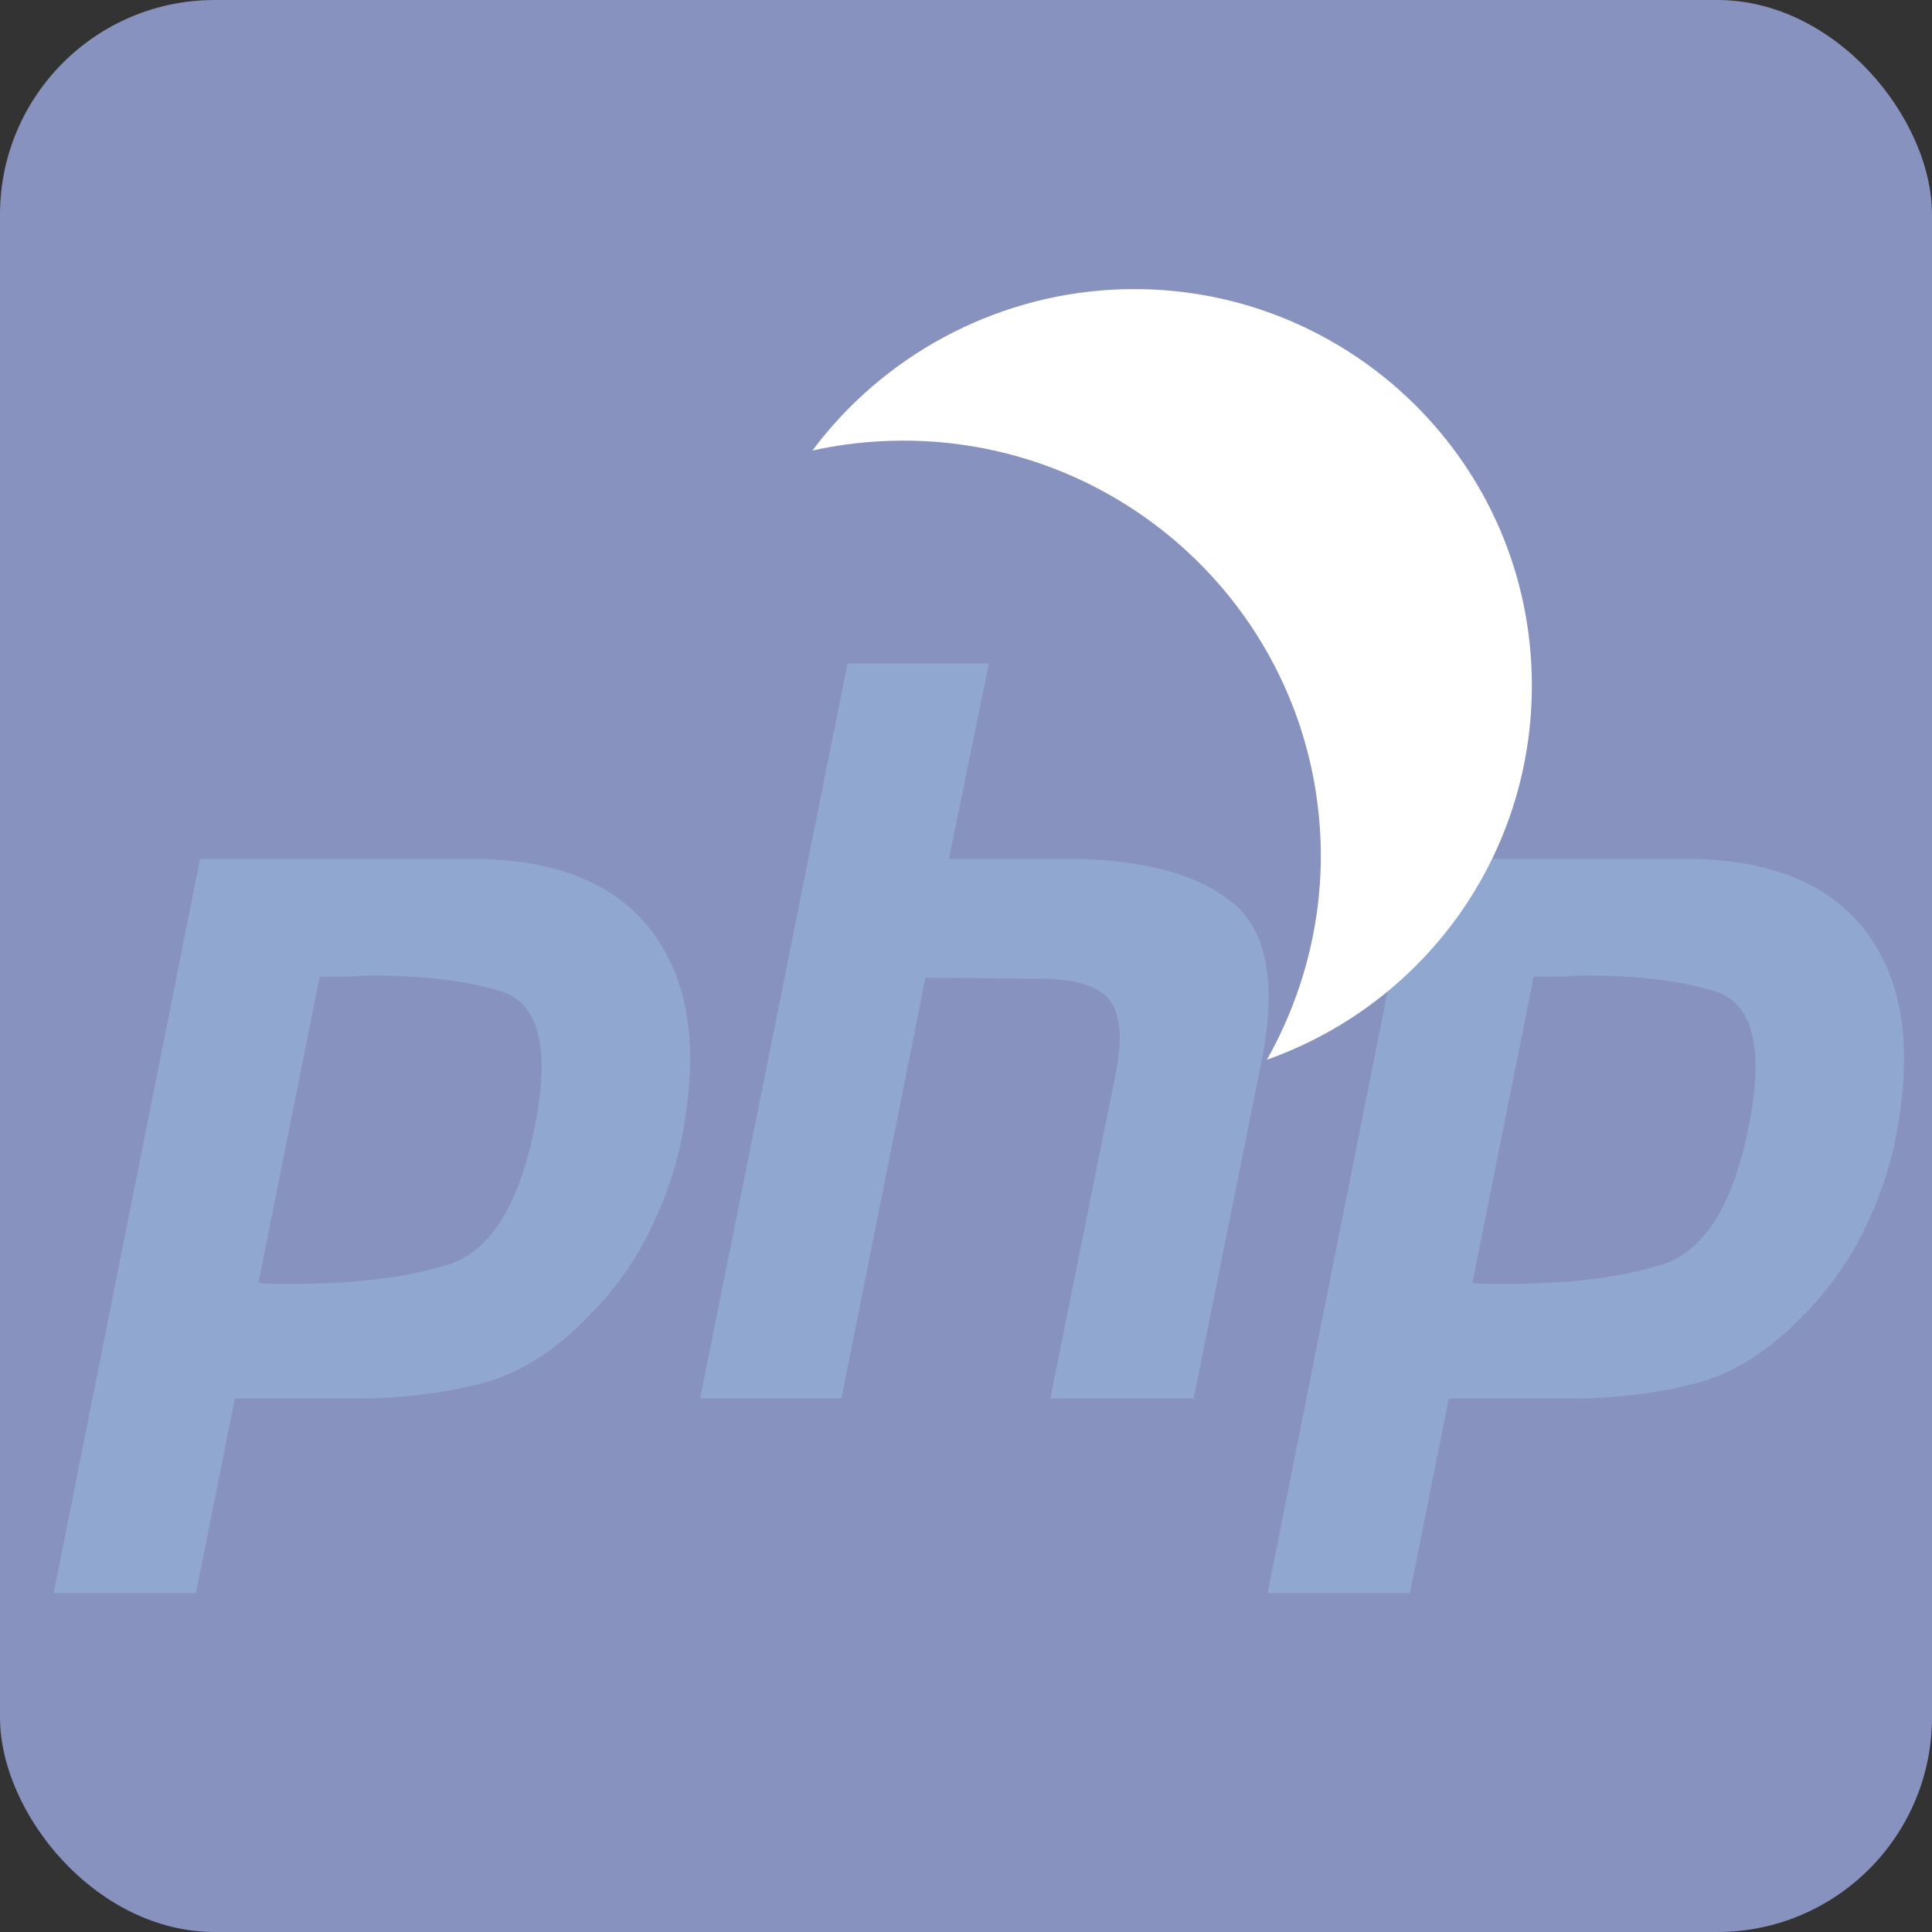 <svg width="36" height="36" viewBox="0 0 36 36" fill="none" xmlns="http://www.w3.org/2000/svg">
<rect x="0" y="0" width="36" height="36" fill="#333333" stroke="none"/>
<rect width="36" height="36" rx="4" fill="#8892BF"/>
<path d="M3.728 16.004H8.842C10.343 16.017 11.43 16.45 12.105 17.302C12.779 18.154 13.001 19.318 12.772 20.793C12.683 21.468 12.486 22.129 12.181 22.778C11.888 23.426 11.481 24.011 10.96 24.533C10.324 25.194 9.643 25.614 8.918 25.792C8.193 25.971 7.443 26.059 6.667 26.059H4.377L3.652 29.685H1L3.728 16.004M5.961 18.179L4.816 23.903C4.892 23.916 4.969 23.922 5.045 23.922C5.134 23.922 5.223 23.922 5.312 23.922C6.533 23.935 7.551 23.814 8.365 23.56C9.179 23.293 9.726 22.364 10.006 20.774C10.235 19.439 10.006 18.669 9.319 18.466C8.645 18.262 7.799 18.167 6.781 18.179C6.629 18.192 6.482 18.198 6.342 18.198C6.215 18.198 6.082 18.198 5.942 18.198L5.961 18.179" fill="#9CC5E9" fill-opacity="0.4"/>
<path d="M15.793 12.36H18.427L17.682 16.004H20.048C21.346 16.03 22.312 16.297 22.948 16.806C23.597 17.314 23.788 18.281 23.521 19.706L22.242 26.059H19.571L20.792 19.992C20.919 19.356 20.881 18.904 20.678 18.637C20.474 18.37 20.036 18.237 19.361 18.237L17.244 18.218L15.679 26.059H13.046L15.793 12.36Z" fill="#9CC5E9" fill-opacity="0.4"/>
<path d="M26.348 16.004H31.462C32.963 16.017 34.05 16.45 34.724 17.302C35.399 18.154 35.621 19.318 35.392 20.793C35.303 21.468 35.106 22.129 34.801 22.778C34.508 23.426 34.101 24.011 33.58 24.533C32.944 25.194 32.263 25.614 31.538 25.792C30.813 25.971 30.062 26.059 29.287 26.059H26.997L26.272 29.685H23.62L26.348 16.004M28.581 18.179L27.436 23.903C27.512 23.916 27.588 23.922 27.665 23.922C27.754 23.922 27.843 23.922 27.932 23.922C29.153 23.935 30.171 23.814 30.985 23.56C31.799 23.293 32.346 22.364 32.626 20.774C32.855 19.439 32.626 18.669 31.939 18.466C31.265 18.262 30.419 18.167 29.401 18.179C29.248 18.192 29.102 18.198 28.962 18.198C28.835 18.198 28.702 18.198 28.562 18.198L28.581 18.179" fill="#9CC5E9" fill-opacity="0.4"/>
<path d="M15.138 8.395C15.552 8.303 15.98 8.245 16.409 8.222C20.713 7.992 24.383 11.279 24.602 15.561C24.677 17.027 24.321 18.481 23.607 19.746C26.646 18.669 28.706 15.734 28.534 12.387C28.325 8.312 24.826 5.178 20.731 5.398C18.492 5.518 16.444 6.646 15.138 8.395Z" fill="white"/>
</svg>
